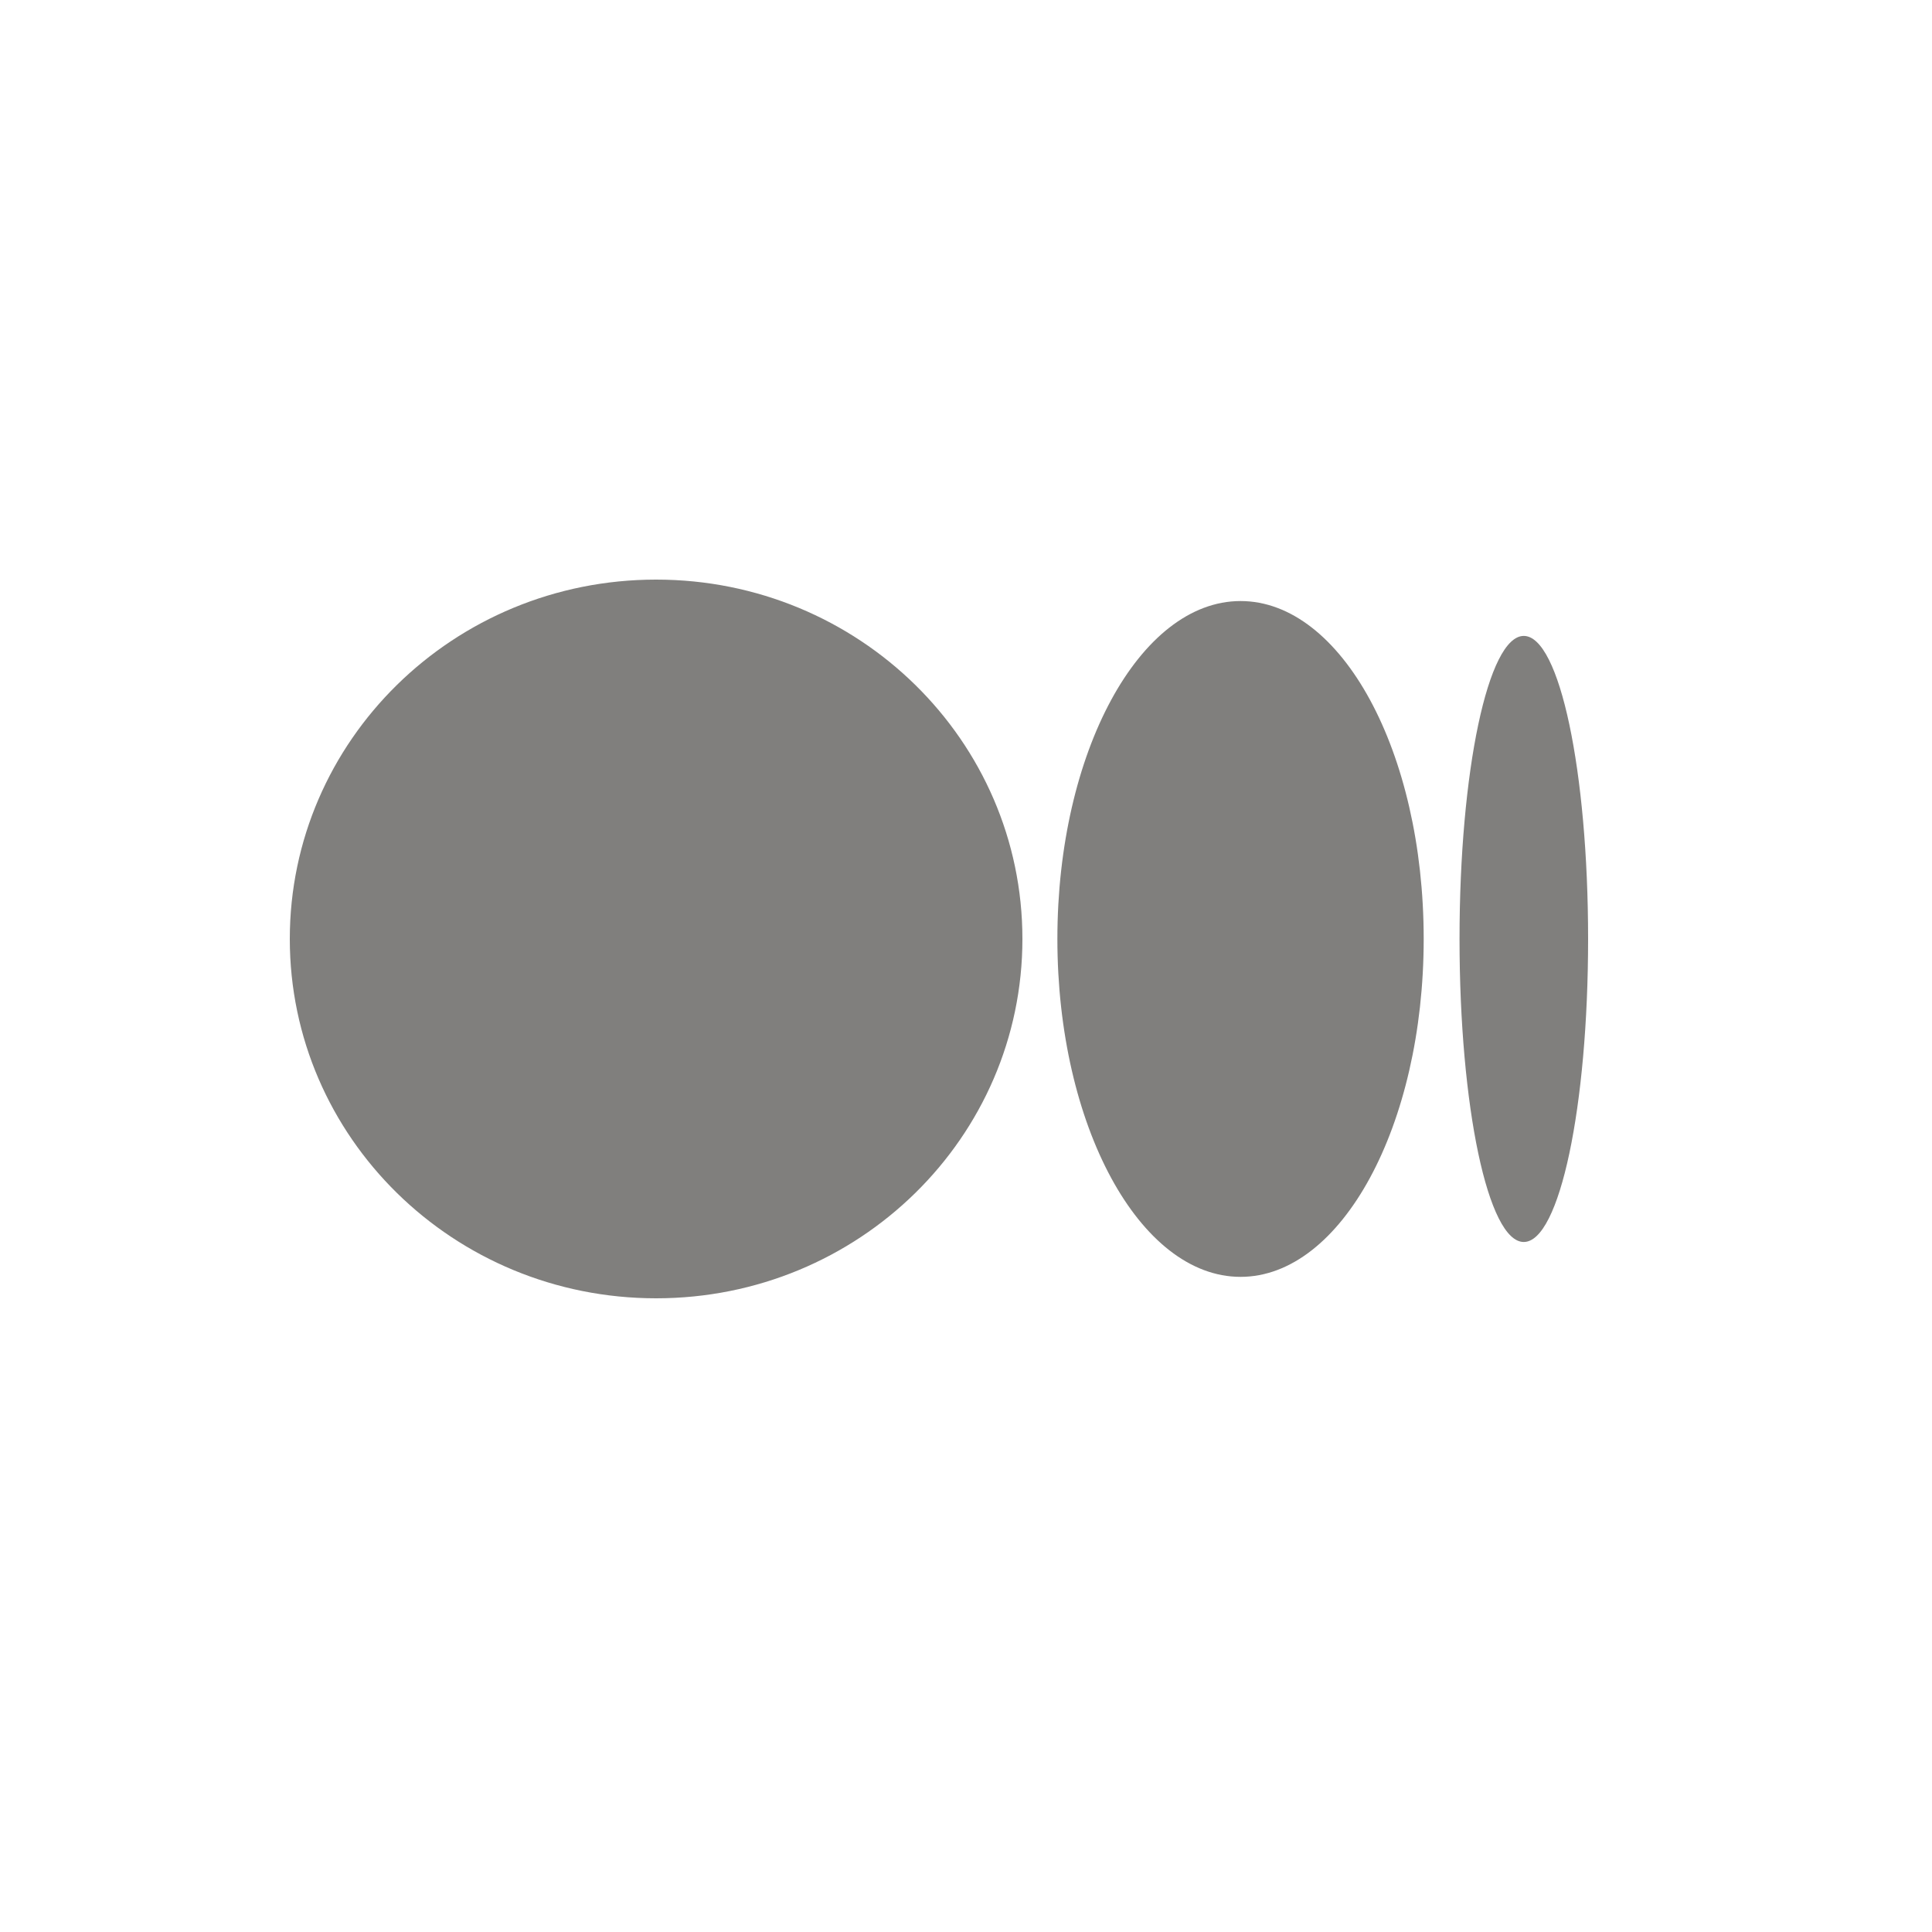 <svg viewBox="0 0 20 20" fill="none" xmlns="http://www.w3.org/2000/svg">
<path d="M10.584 9.72C10.584 11.773 8.89 13.44 6.792 13.44C4.694 13.44 3 11.773 3 9.72C3 7.667 4.694 6 6.792 6C8.89 6 10.584 7.667 10.584 9.72ZM14.738 9.72C14.738 11.65 13.887 13.218 12.842 13.218C11.797 13.218 10.946 11.65 10.946 9.72C10.946 7.79 11.797 6.222 12.842 6.222C13.887 6.222 14.738 7.782 14.738 9.72ZM16.44 9.72C16.44 11.453 16.145 12.857 15.774 12.857C15.404 12.857 15.109 11.453 15.109 9.72C15.109 7.987 15.404 6.583 15.774 6.583C16.145 6.583 16.44 7.987 16.44 9.72Z" fill="#807F7D"/>
</svg>
